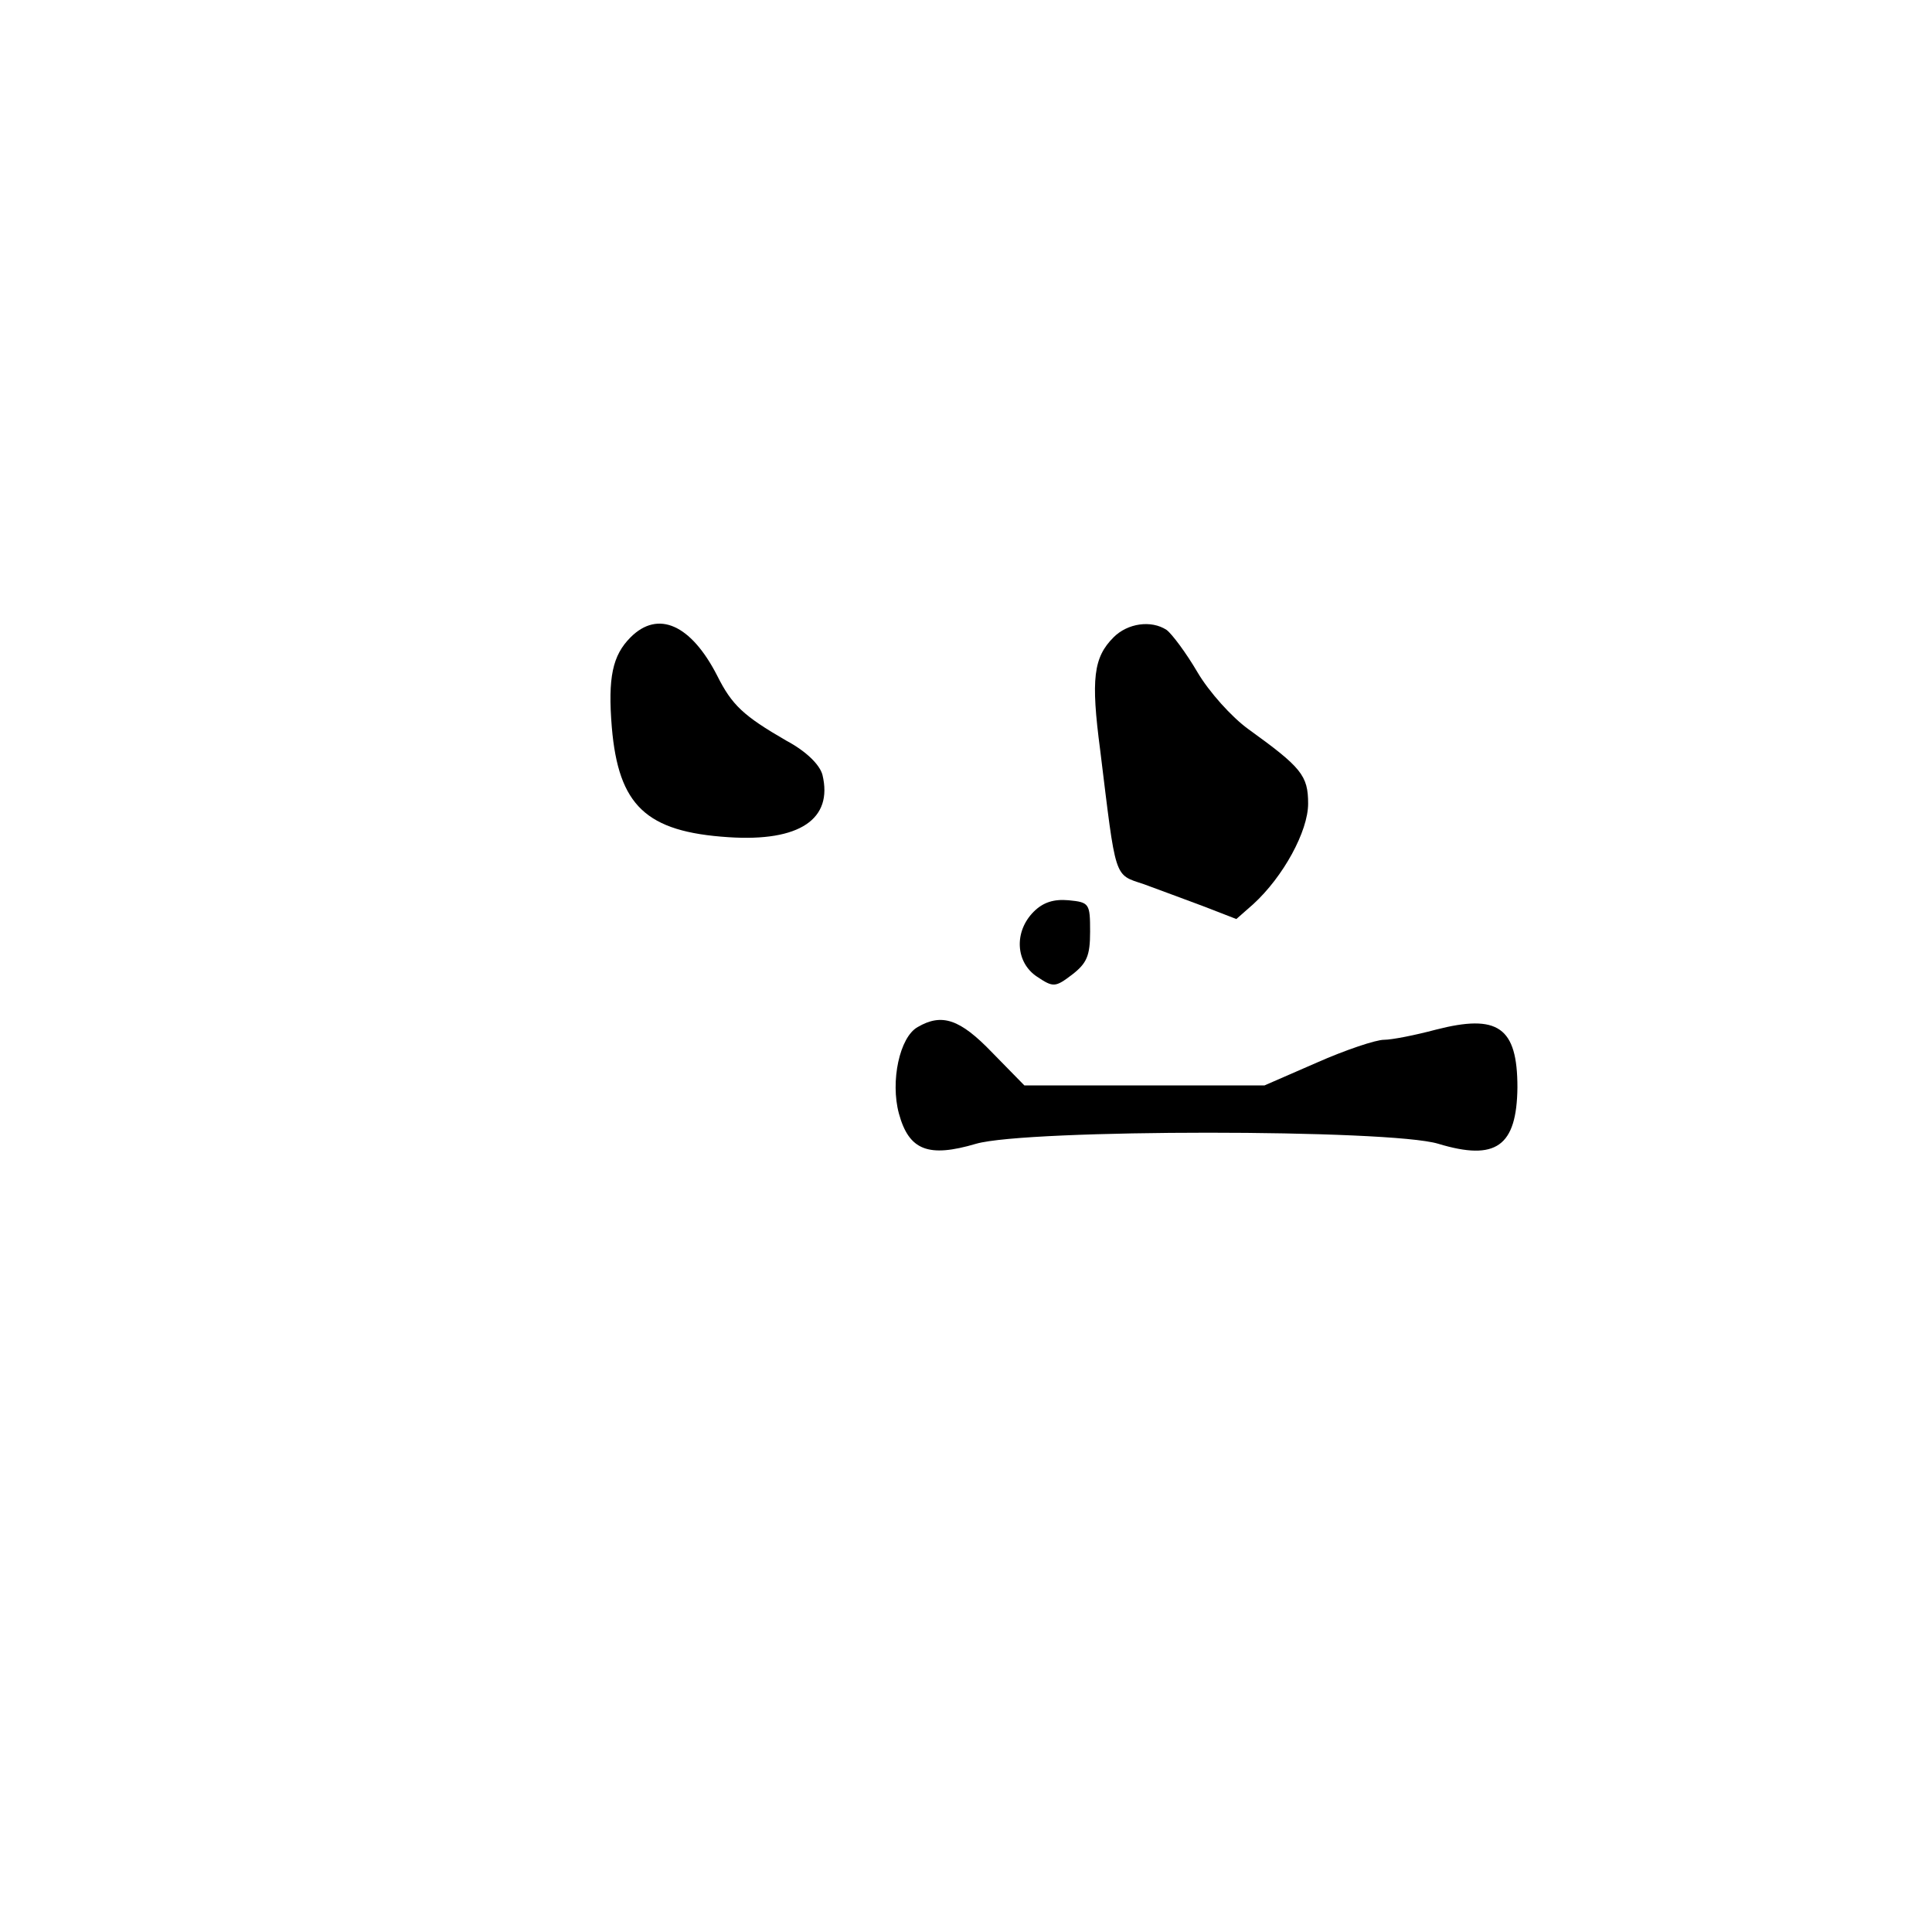<?xml version="1.0" standalone="no"?>
<!DOCTYPE svg PUBLIC "-//W3C//DTD SVG 20010904//EN"
 "http://www.w3.org/TR/2001/REC-SVG-20010904/DTD/svg10.dtd">
<svg version="1.0" xmlns="http://www.w3.org/2000/svg"
 width="288pt" height="288pt" viewBox="0 0 288 288"
 preserveAspectRatio="xMidYMid meet">
<g transform="translate(0,288) scale(0.1,-0.1)"
fill="#000000" stroke="none">
<path d="M940 1930 c-27 -27 -34 -60 -28 -134 10 -117 51 -156 174 -164 106
-7 156 27 140 93 -4 15 -24 35 -54 51 -64 37 -81 53 -103 97 -39 76 -88 98
-129 57z"/>
<path d="M1660 1930 c-30 -30 -34 -62 -20 -168 24 -195 20 -185 65 -200 22 -8
62 -23 89 -33 l49 -19 25 22 c45 41 82 109 82 150 0 42 -10 54 -89 111 -25 18
-59 56 -76 85 -17 29 -38 57 -46 63 -23 15 -58 10 -79 -11z"/>
<path d="M1541 1521 c-30 -30 -27 -76 5 -97 24 -16 27 -16 52 3 22 17 27 28
27 64 0 42 -1 44 -32 47 -22 2 -38 -3 -52 -17z"/>
<path d="M1368 1349 c-27 -15 -41 -81 -28 -129 15 -55 44 -66 115 -45 76 22
617 22 689 0 86 -26 117 -4 118 84 0 90 -29 110 -122 86 -30 -8 -65 -15 -77
-15 -12 0 -57 -15 -100 -34 l-78 -34 -179 0 -179 0 -48 49 c-48 50 -75 59
-111 38z"/>
</g>
</svg>
